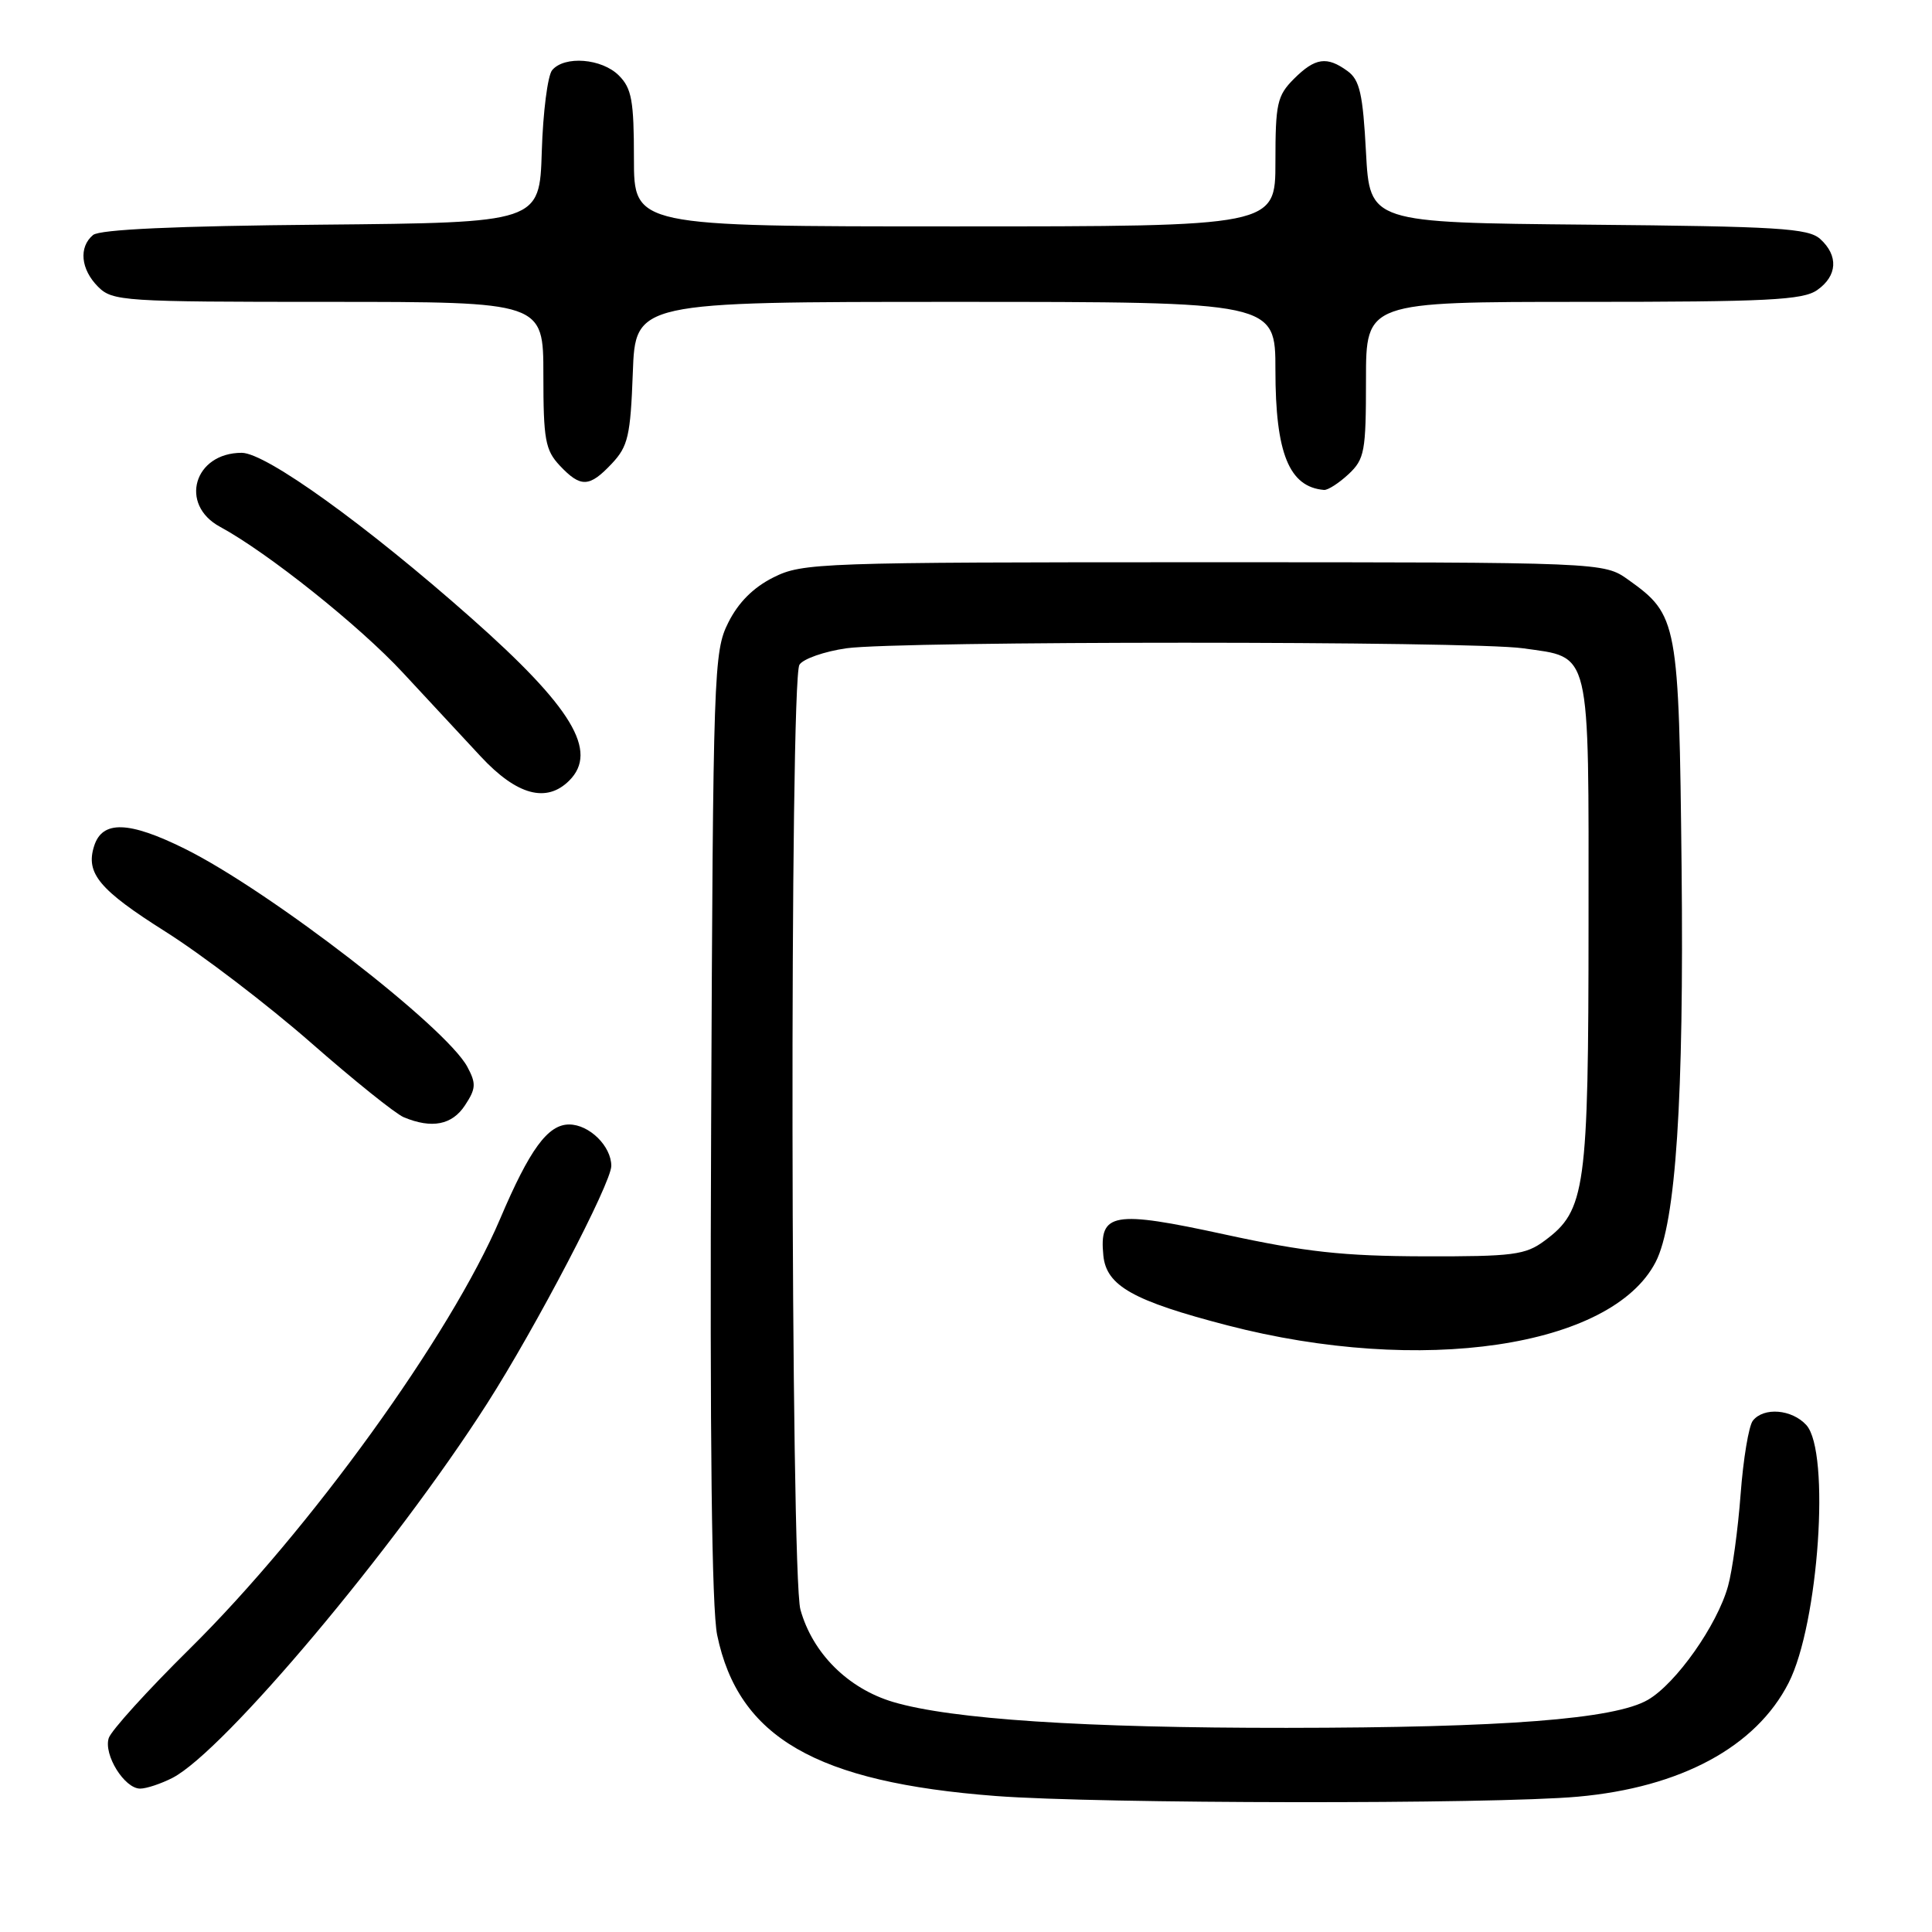 <?xml version="1.0" encoding="UTF-8" standalone="no"?>
<!DOCTYPE svg PUBLIC "-//W3C//DTD SVG 1.1//EN" "http://www.w3.org/Graphics/SVG/1.1/DTD/svg11.dtd" >
<svg xmlns="http://www.w3.org/2000/svg" xmlns:xlink="http://www.w3.org/1999/xlink" version="1.1" viewBox="0 0 256 256">
 <g >
 <path fill="currentColor"
d=" M 209.07 238.07 C 222.70 236.85 232.68 231.47 237.00 222.99 C 240.99 215.18 242.55 192.37 239.35 188.83 C 237.44 186.73 233.70 186.42 232.26 188.25 C 231.72 188.94 230.99 193.32 230.64 198.00 C 230.29 202.68 229.54 208.15 228.97 210.18 C 227.53 215.36 222.07 223.09 218.35 225.24 C 213.94 227.80 199.31 228.93 170.50 228.95 C 143.66 228.97 126.04 227.81 118.34 225.52 C 112.35 223.73 107.67 219.06 106.06 213.28 C 104.75 208.55 104.62 90.15 105.93 88.08 C 106.42 87.30 109.23 86.32 112.16 85.90 C 119.09 84.92 194.88 84.92 201.79 85.90 C 210.91 87.20 210.50 85.51 210.49 122.29 C 210.48 157.63 210.10 160.39 204.67 164.40 C 202.13 166.29 200.50 166.50 188.67 166.47 C 177.99 166.44 173.00 165.90 162.28 163.57 C 147.47 160.35 145.63 160.67 146.20 166.37 C 146.60 170.38 150.13 172.37 162.65 175.62 C 188.28 182.27 213.53 178.54 219.38 167.23 C 222.06 162.05 223.14 145.54 222.82 115.00 C 222.47 82.33 222.31 81.50 215.77 76.83 C 212.50 74.50 212.50 74.50 159.50 74.50 C 108.50 74.50 106.35 74.58 102.50 76.50 C 99.83 77.83 97.83 79.83 96.50 82.50 C 94.57 86.35 94.49 88.79 94.23 148.98 C 94.05 190.82 94.31 213.18 95.03 216.66 C 97.85 230.23 108.13 236.16 131.95 237.98 C 145.61 239.02 197.75 239.09 209.07 238.07 Z  M 22.87 235.57 C 29.68 232.04 52.28 205.16 64.53 186.00 C 71.00 175.89 81.00 156.75 81.00 154.49 C 81.00 151.87 78.08 149.00 75.41 149.00 C 72.59 149.00 70.18 152.30 66.27 161.50 C 59.73 176.89 41.05 202.76 25.11 218.50 C 19.54 224.00 14.73 229.31 14.41 230.30 C 13.70 232.51 16.49 237.00 18.57 237.00 C 19.41 237.00 21.35 236.35 22.87 235.57 Z  M 61.62 146.45 C 63.07 144.25 63.11 143.57 61.93 141.37 C 59.10 136.08 35.73 118.04 24.50 112.47 C 17.06 108.78 13.55 108.68 12.47 112.11 C 11.32 115.72 13.15 117.91 21.96 123.47 C 26.83 126.55 35.47 133.15 41.16 138.13 C 46.85 143.12 52.40 147.58 53.50 148.04 C 57.22 149.59 59.91 149.07 61.62 146.45 Z  M 75.43 103.43 C 79.32 99.54 75.81 93.72 62.44 81.89 C 48.55 69.59 35.23 60.00 32.03 60.00 C 25.71 60.00 23.70 66.85 29.15 69.80 C 35.45 73.21 47.64 82.93 53.39 89.14 C 56.64 92.64 61.28 97.64 63.71 100.25 C 68.49 105.38 72.42 106.44 75.43 103.43 Z  M 178.69 62.83 C 180.82 60.83 181.00 59.83 181.00 50.33 C 181.00 40.00 181.00 40.00 209.78 40.00 C 234.20 40.00 238.89 39.76 240.78 38.44 C 243.47 36.56 243.63 33.88 241.19 31.67 C 239.61 30.24 235.61 30.00 210.44 29.77 C 181.50 29.50 181.50 29.50 181.00 20.17 C 180.59 12.44 180.17 10.59 178.56 9.42 C 175.82 7.42 174.27 7.64 171.45 10.45 C 169.23 12.68 169.00 13.71 169.00 21.45 C 169.00 30.00 169.00 30.00 126.50 30.00 C 84.00 30.00 84.00 30.00 84.00 21.00 C 84.00 13.33 83.70 11.70 82.00 10.00 C 79.74 7.74 74.79 7.35 73.16 9.30 C 72.57 10.02 71.95 14.86 71.79 20.05 C 71.50 29.50 71.50 29.50 42.58 29.77 C 23.29 29.94 13.22 30.40 12.33 31.14 C 10.41 32.74 10.69 35.69 13.00 38.00 C 14.91 39.91 16.33 40.00 43.50 40.00 C 72.00 40.00 72.00 40.00 72.00 49.69 C 72.00 58.25 72.25 59.64 74.17 61.69 C 76.95 64.64 78.09 64.60 81.08 61.42 C 83.22 59.14 83.54 57.76 83.85 49.42 C 84.19 40.00 84.19 40.00 126.60 40.00 C 169.00 40.00 169.00 40.00 169.00 49.05 C 169.00 60.06 170.81 64.53 175.44 64.92 C 175.95 64.96 177.41 64.02 178.69 62.83 Z "/>
</g>
</svg>